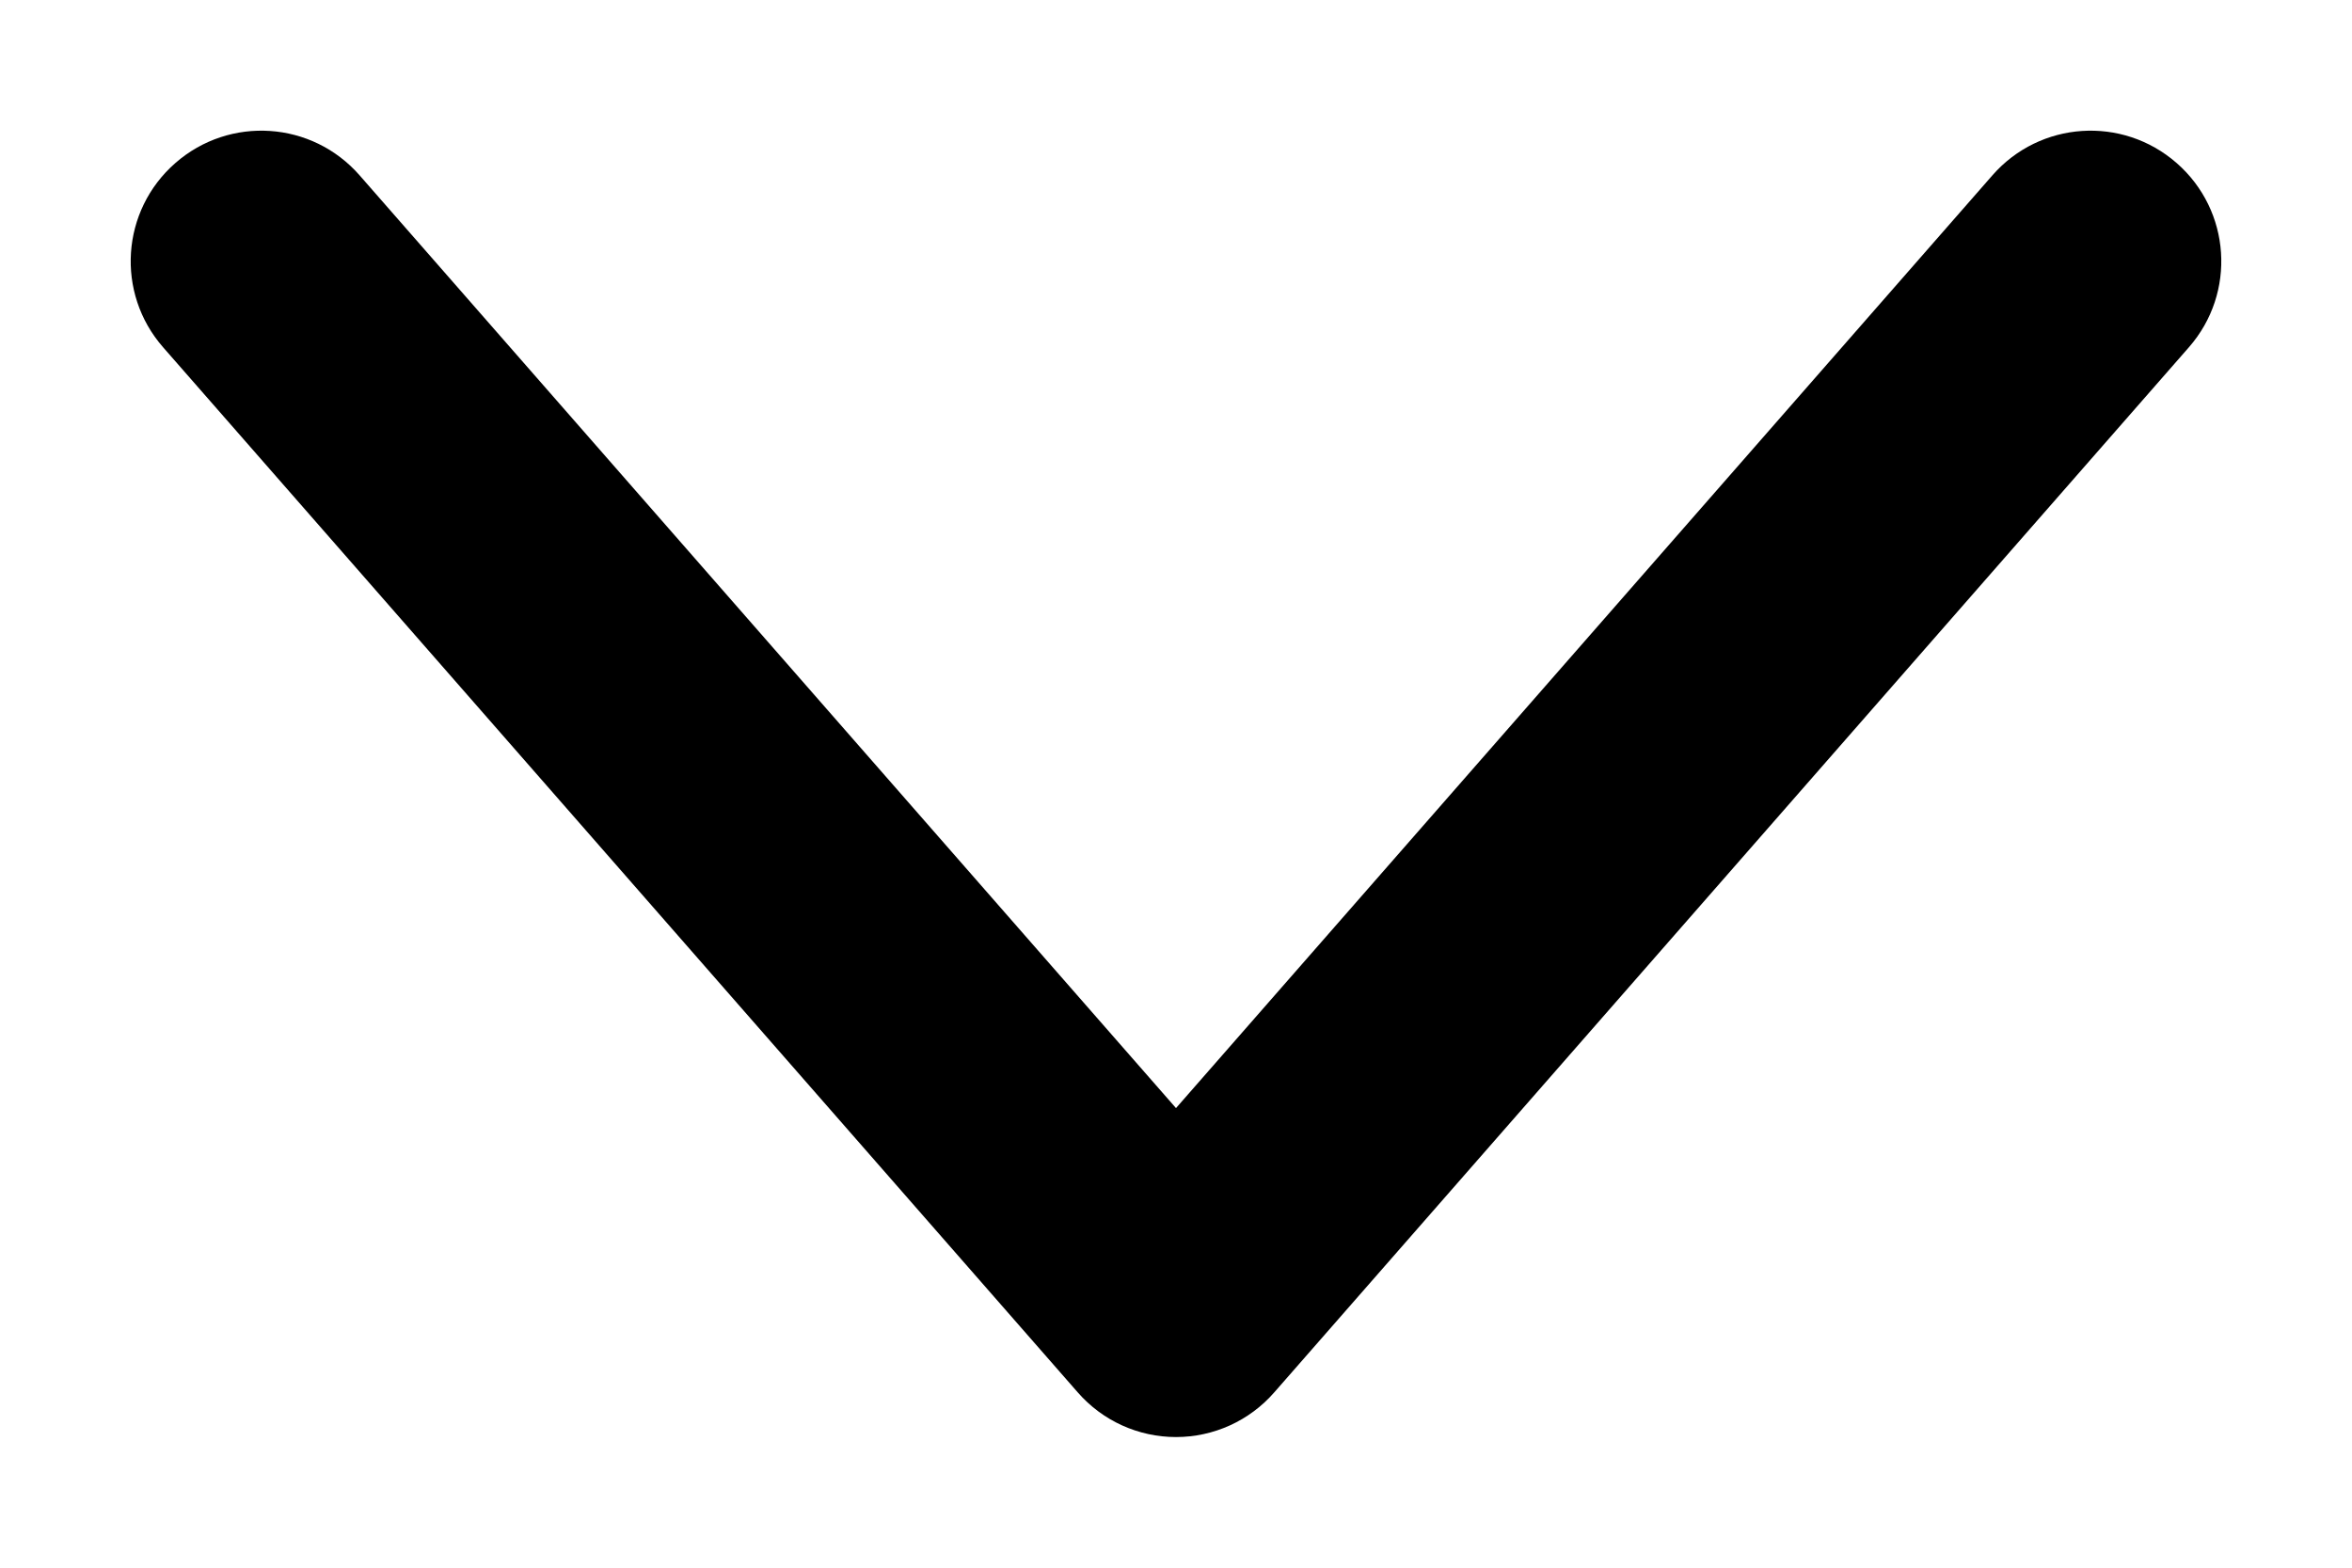 <svg width="9" height="6" viewBox="0 0 9 6" fill="none" xmlns="http://www.w3.org/2000/svg">
<path fill-rule="evenodd" clip-rule="evenodd" d="M0.671 0.624C0.879 0.442 1.194 0.463 1.376 0.671L4.5 4.241L7.624 0.671C7.806 0.463 8.121 0.442 8.329 0.624C8.537 0.806 8.558 1.121 8.376 1.329L4.876 5.329C4.781 5.438 4.644 5.5 4.5 5.5C4.356 5.5 4.219 5.438 4.124 5.329L0.624 1.329C0.442 1.121 0.463 0.806 0.671 0.624Z" fill="black"/>
</svg>
